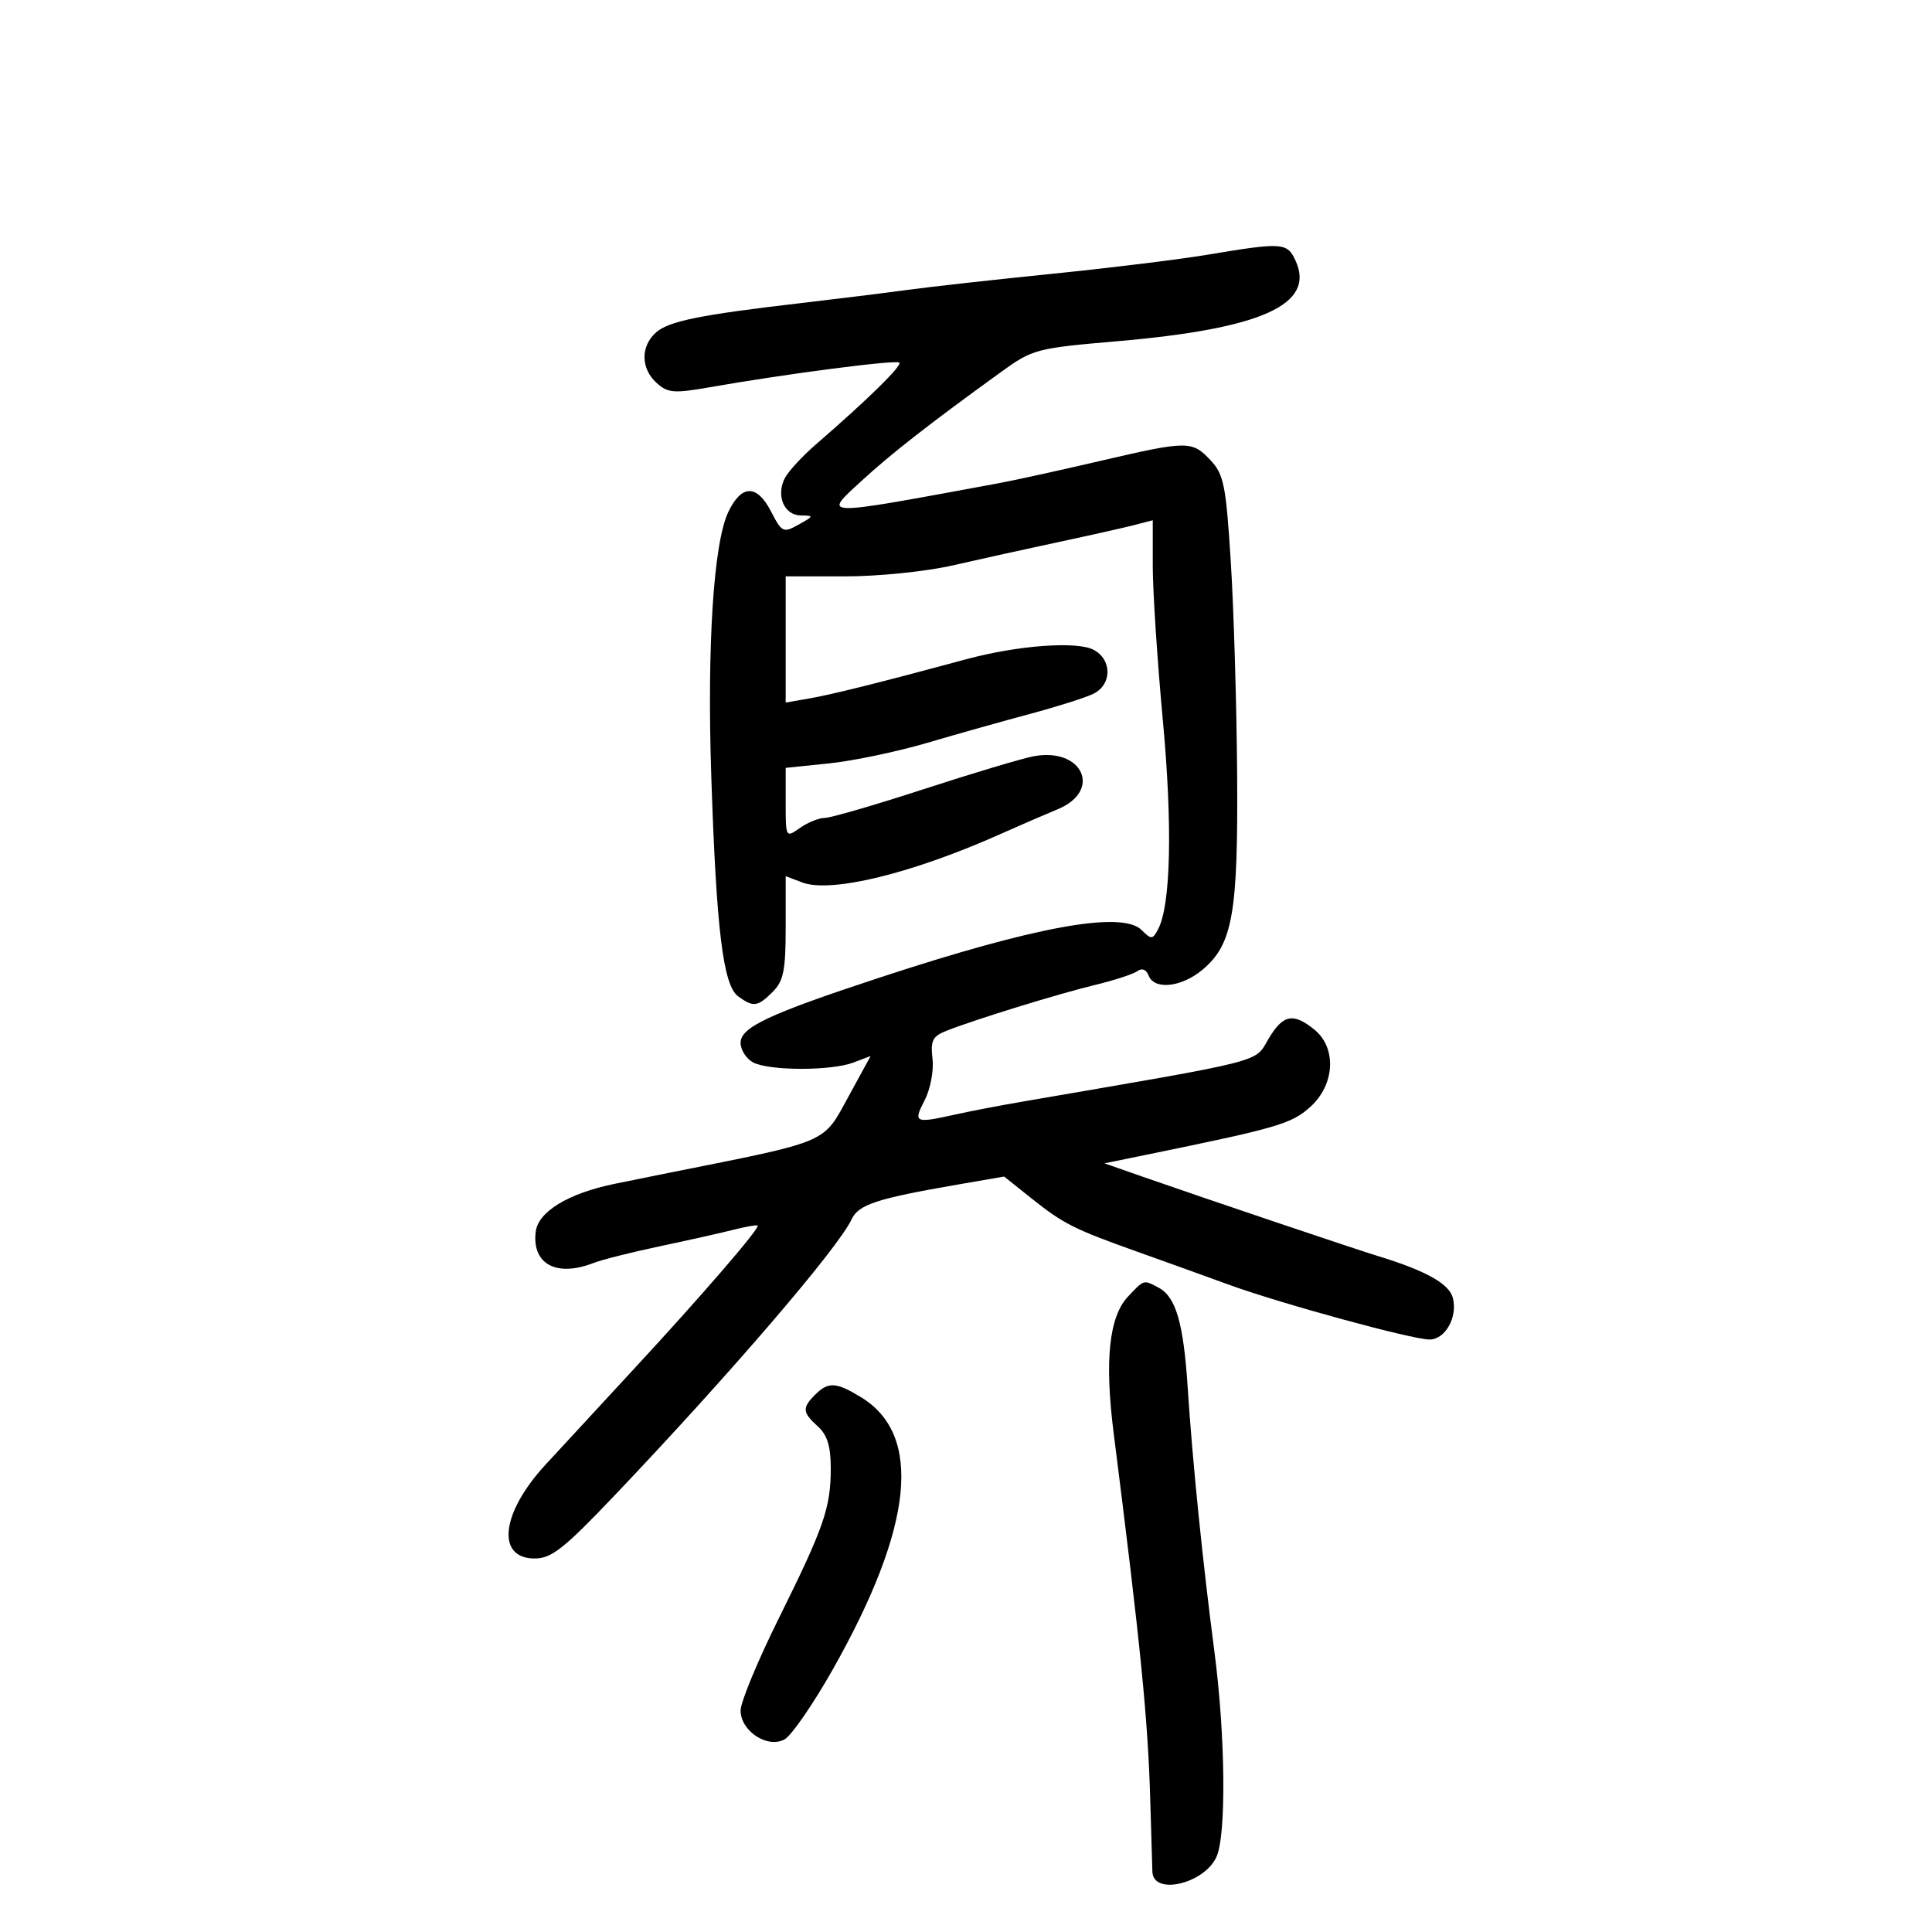 <svg xmlns="http://www.w3.org/2000/svg" width="300" height="300" viewBox="0 0 300 300" version="1.1">
	<path d="M 187.500 39.552 C 183.100 40.286, 172.300 41.614, 163.500 42.503 C 154.700 43.392, 144.575 44.517, 141 45.003 C 137.425 45.489, 130 46.409, 124.500 47.048 C 108.662 48.887, 103.794 49.876, 101.832 51.652 C 99.444 53.813, 99.499 57.237, 101.958 59.462 C 103.694 61.033, 104.629 61.109, 110.208 60.130 C 122.167 58.032, 139.161 55.828, 139.645 56.312 C 140.110 56.777, 134.775 62.008, 126.712 68.993 C 124.628 70.798, 122.466 73.130, 121.906 74.175 C 120.450 76.896, 121.725 79.993, 124.317 80.035 C 126.416 80.069, 126.403 80.125, 124 81.463 C 121.616 82.789, 121.416 82.692, 119.694 79.365 C 117.531 75.185, 115.138 75.226, 113.100 79.477 C 110.803 84.270, 109.774 100.182, 110.446 120.500 C 111.239 144.447, 112.283 153.002, 114.620 154.712 C 116.980 156.437, 117.652 156.348, 120 154 C 121.666 152.334, 122 150.667, 122 144.025 L 122 136.050 124.568 137.026 C 129.034 138.724, 141.743 135.609, 155.500 129.444 C 158.250 128.212, 162.188 126.506, 164.250 125.653 C 171.198 122.780, 168.111 116.006, 160.504 117.433 C 158.697 117.772, 151.035 120.064, 143.479 122.525 C 135.922 124.986, 128.998 127, 128.092 127 C 127.186 127, 125.445 127.701, 124.223 128.557 C 122.007 130.108, 122 130.095, 122 124.673 L 122 119.233 128.750 118.538 C 132.463 118.156, 139.325 116.718, 144 115.343 C 148.675 113.968, 155.875 111.941, 160 110.838 C 164.125 109.735, 168.512 108.344, 169.750 107.747 C 172.675 106.336, 172.718 102.455, 169.826 100.907 C 167.241 99.523, 158.010 100.207, 150 102.375 C 136.998 105.895, 129.256 107.831, 125.750 108.440 L 122 109.091 122 99.295 L 122 89.500 131.250 89.500 C 136.418 89.500, 143.810 88.742, 148 87.782 C 152.125 86.837, 159.550 85.198, 164.500 84.141 C 169.450 83.084, 174.738 81.896, 176.250 81.501 L 179 80.783 179 87.875 C 179 91.776, 179.700 102.512, 180.556 111.734 C 182.082 128.172, 181.809 140.528, 179.838 144.274 C 178.977 145.909, 178.778 145.921, 177.282 144.425 C 174.247 141.390, 160.797 143.832, 136.500 151.830 C 119.338 157.480, 115 159.517, 115 161.929 C 115 163.029, 115.870 164.395, 116.934 164.965 C 119.411 166.290, 129.069 166.305, 132.531 164.988 L 135.193 163.976 131.771 170.238 C 127.728 177.637, 128.992 177.097, 104 182.089 C 101.525 182.584, 97.667 183.366, 95.426 183.828 C 88.195 185.318, 83.539 188.162, 83.178 191.310 C 82.603 196.320, 86.441 198.357, 92.203 196.100 C 93.466 195.606, 98.100 194.441, 102.500 193.512 C 106.900 192.583, 112.052 191.428, 113.949 190.944 C 115.846 190.461, 117.511 190.177, 117.648 190.314 C 118.026 190.693, 108.865 201.307, 98.501 212.500 C 93.409 218, 87.175 224.750, 84.649 227.500 C 77.796 234.960, 77.009 242, 83.026 242 C 85.633 242, 87.565 240.477, 95.395 232.250 C 113.285 213.452, 130.174 193.780, 132.237 189.338 C 133.304 187.040, 136.135 186.112, 148.710 183.940 L 155.920 182.694 160.210 186.116 C 165.133 190.043, 166.793 190.876, 176.750 194.420 C 180.738 195.839, 187.037 198.108, 190.750 199.463 C 198.874 202.428, 219.259 208, 221.981 208 C 224.410 208, 226.355 204.550, 225.607 201.568 C 225.049 199.348, 221.478 197.342, 214 195.049 C 210.133 193.863, 186.910 186.032, 177.500 182.741 L 171.500 180.643 178 179.312 C 198.363 175.144, 200.506 174.520, 203.425 171.912 C 207.285 168.463, 207.602 162.716, 204.089 159.871 C 200.803 157.210, 199.208 157.533, 196.977 161.314 C 194.768 165.058, 197 164.490, 158.500 171.105 C 155.200 171.672, 150.613 172.555, 148.307 173.068 C 142.033 174.463, 141.772 174.341, 143.568 170.868 C 144.472 169.121, 145.016 166.263, 144.799 164.404 C 144.470 161.589, 144.804 160.917, 146.955 160.065 C 151.351 158.323, 164.268 154.336, 170 152.952 C 173.025 152.222, 176.010 151.247, 176.633 150.786 C 177.325 150.275, 177.995 150.544, 178.352 151.474 C 179.233 153.772, 183.480 153.309, 186.747 150.559 C 191.423 146.625, 192.264 141.821, 192.100 120 C 192.019 109.275, 191.576 94.521, 191.116 87.213 C 190.368 75.334, 190.035 73.666, 187.966 71.463 C 185.088 68.400, 184.429 68.406, 170.690 71.608 C 164.536 73.043, 157.475 74.591, 155 75.048 C 126.944 80.228, 127.738 80.242, 133.793 74.662 C 138.311 70.499, 144.410 65.737, 155.386 57.803 C 160.358 54.209, 160.862 54.075, 173.500 52.985 C 195.910 51.053, 204.273 47.284, 201.186 40.509 C 199.882 37.647, 199.209 37.600, 187.500 39.552 M 175.146 201.345 C 172.213 204.466, 171.500 211.263, 172.925 222.500 C 177.108 255.483, 178.263 267.063, 178.609 279.500 C 178.763 285, 178.913 290.032, 178.944 290.683 C 179.118 294.361, 186.992 292.509, 188.890 288.343 C 190.437 284.947, 190.287 269.589, 188.578 256.500 C 186.727 242.317, 185.160 226.837, 184.428 215.500 C 183.780 205.473, 182.598 201.391, 179.929 199.962 C 177.551 198.690, 177.673 198.654, 175.146 201.345 M 126.571 216.571 C 124.528 218.615, 124.589 219.318, 127 221.500 C 128.459 222.820, 129 224.580, 129 228.006 C 129 234.126, 127.961 237.121, 120.890 251.374 C 117.651 257.905, 115 264.307, 115 265.601 C 115 268.788, 119.145 271.528, 121.809 270.102 C 122.878 269.530, 126.243 264.660, 129.286 259.281 C 141.842 237.083, 143.329 222.830, 133.701 216.960 C 129.822 214.594, 128.615 214.528, 126.571 216.571" stroke="none" fill="black" fill-rule="evenodd"/>
</svg>